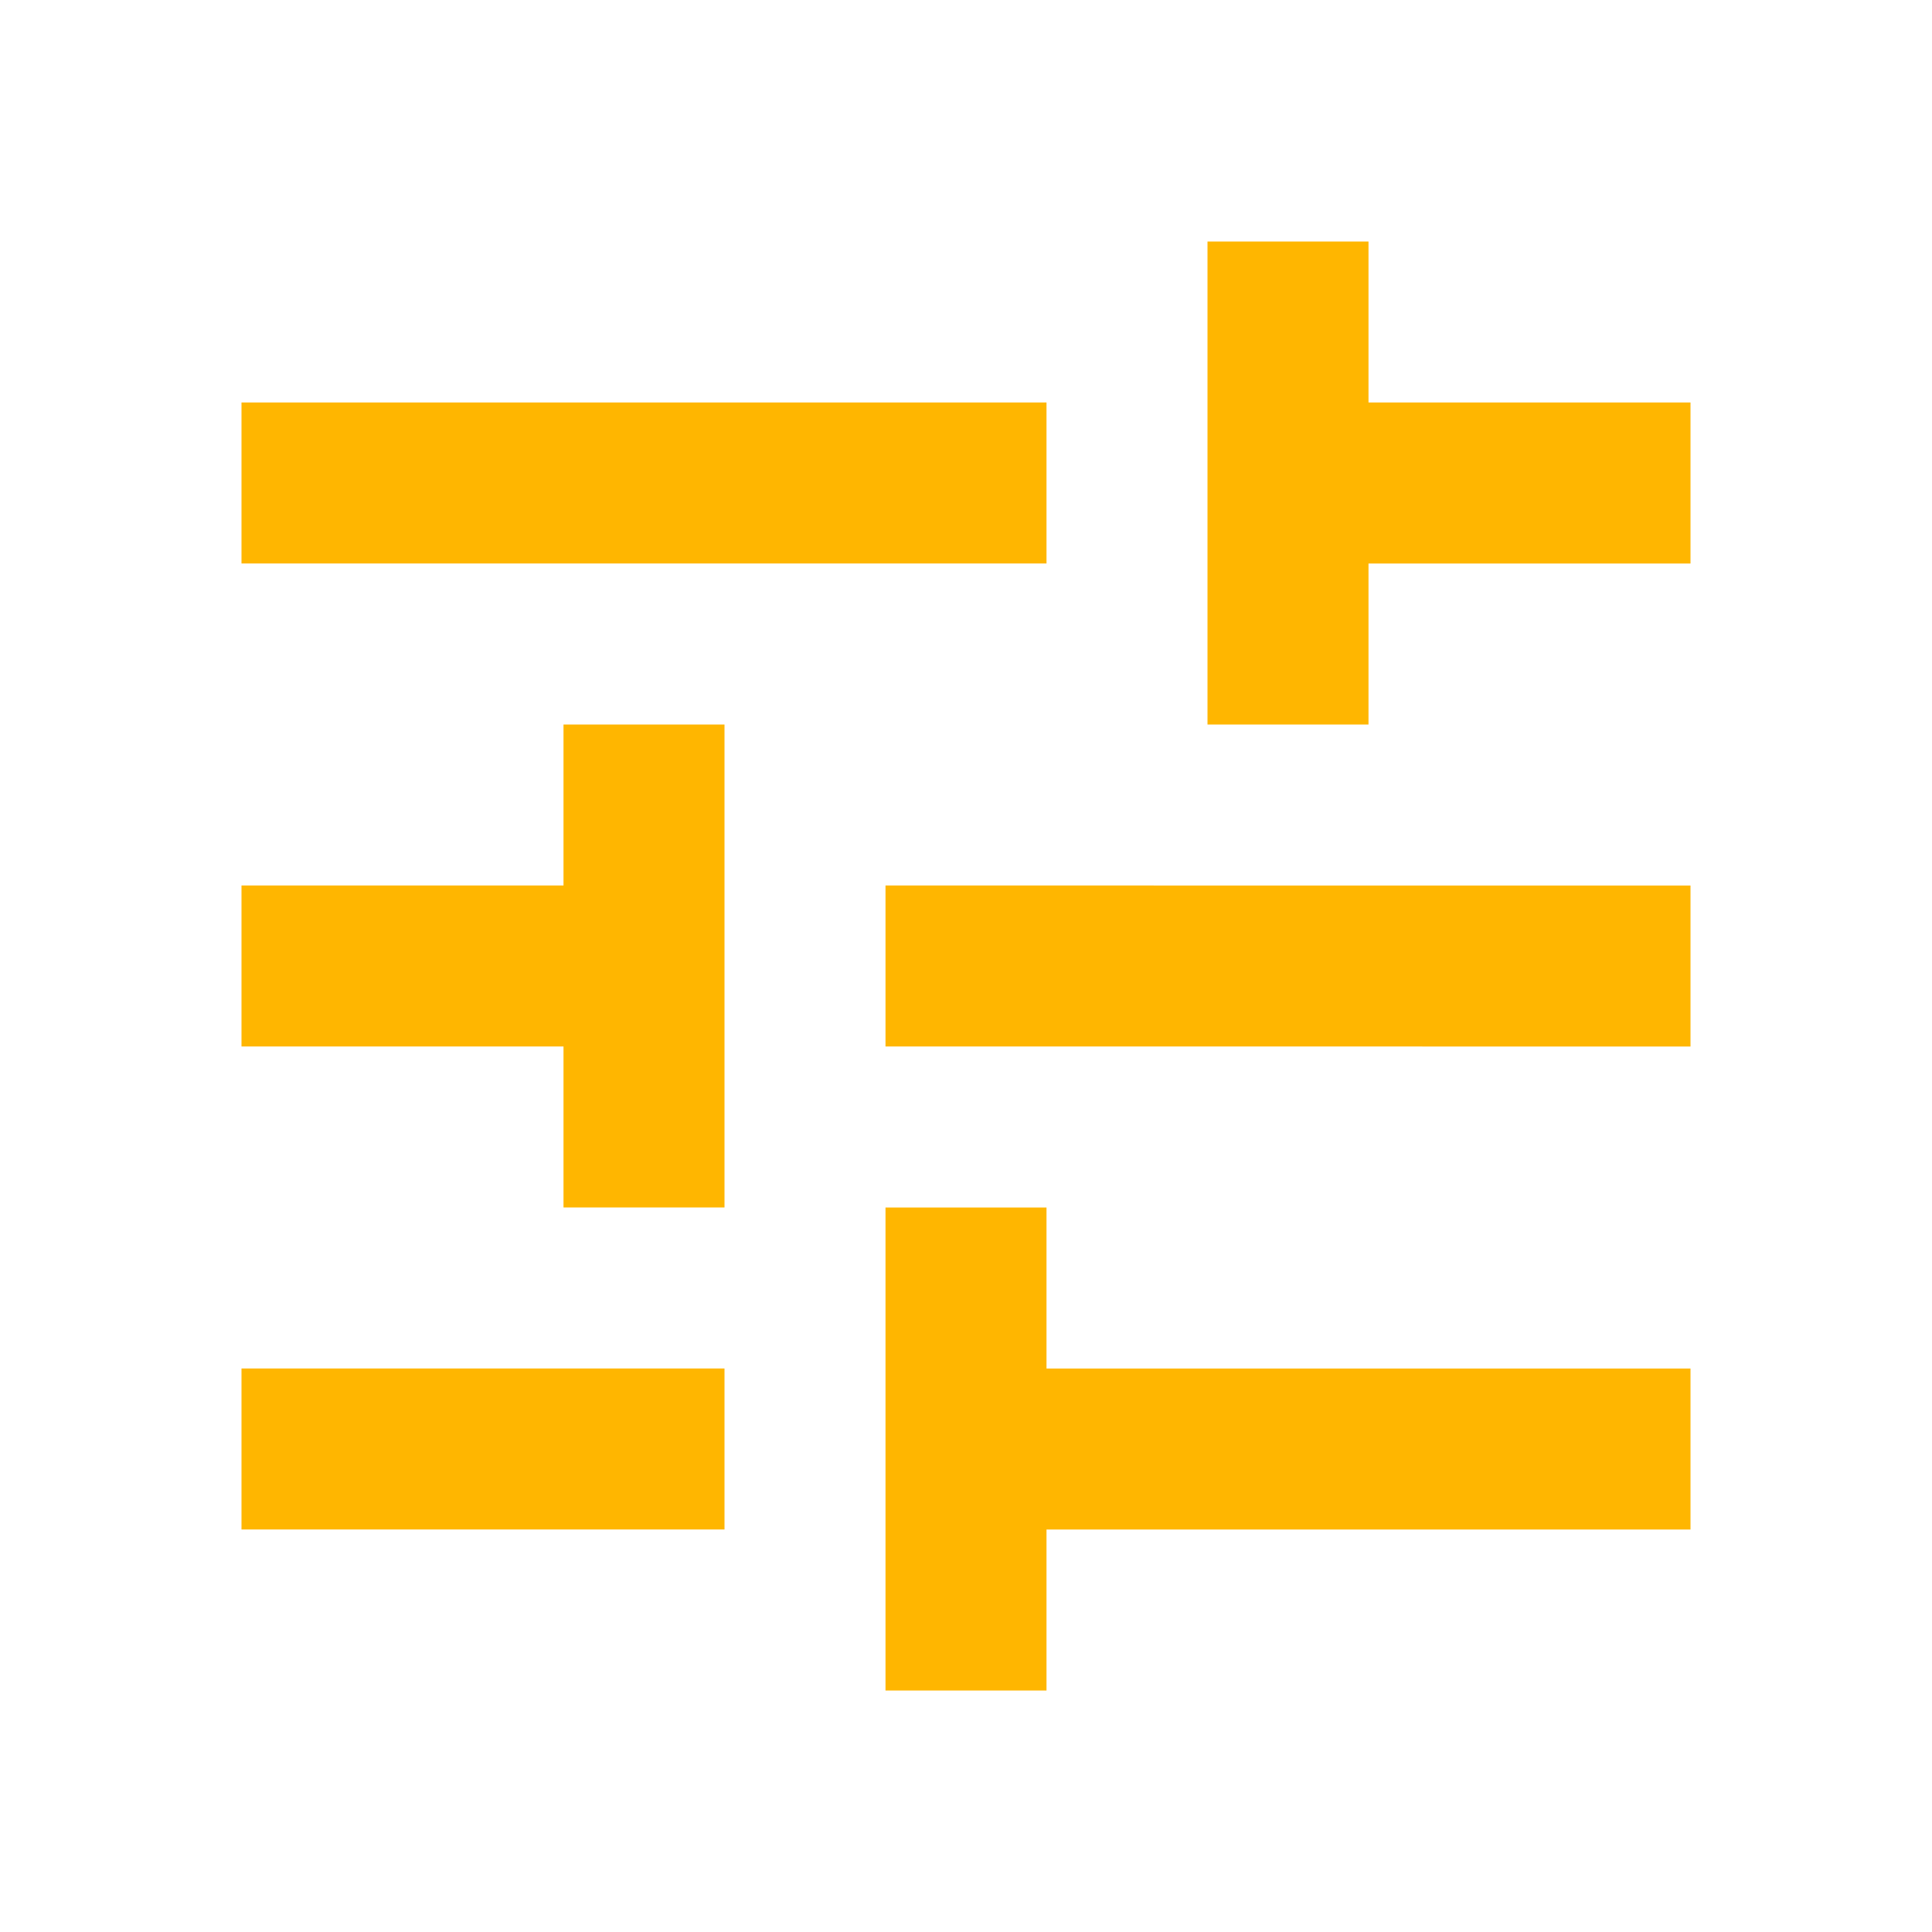 <?xml version="1.0" encoding="utf-8"?>
<!-- Generator: Adobe Illustrator 22.0.0, SVG Export Plug-In . SVG Version: 6.00 Build 0)  -->
<svg version="1.1" id="Layer_1" xmlns="http://www.w3.org/2000/svg" xmlns:xlink="http://www.w3.org/1999/xlink" x="0px" y="0px"
	 width="24px" height="24px" viewBox="0 0 24 24" style="enable-background:new 0 0 24 24;" xml:space="preserve">
<style type="text/css">
	.st0{fill:none;}
	.st1{fill:#FFB600;}
</style>
<path class="st0" d="M0,0h24v24H0V0z"/>
<path class="st1" d="M3,17v2h6v-2H3z M3,5v2h10V5H3z M13,21v-2h8v-2h-8v-2h-2v6H13z M7,9v2H3v2h4v2h2V9H7z M21,13v-2H11v2H21z M15,9
	h2V7h4V5h-4V3h-2V9z"/>
</svg>

